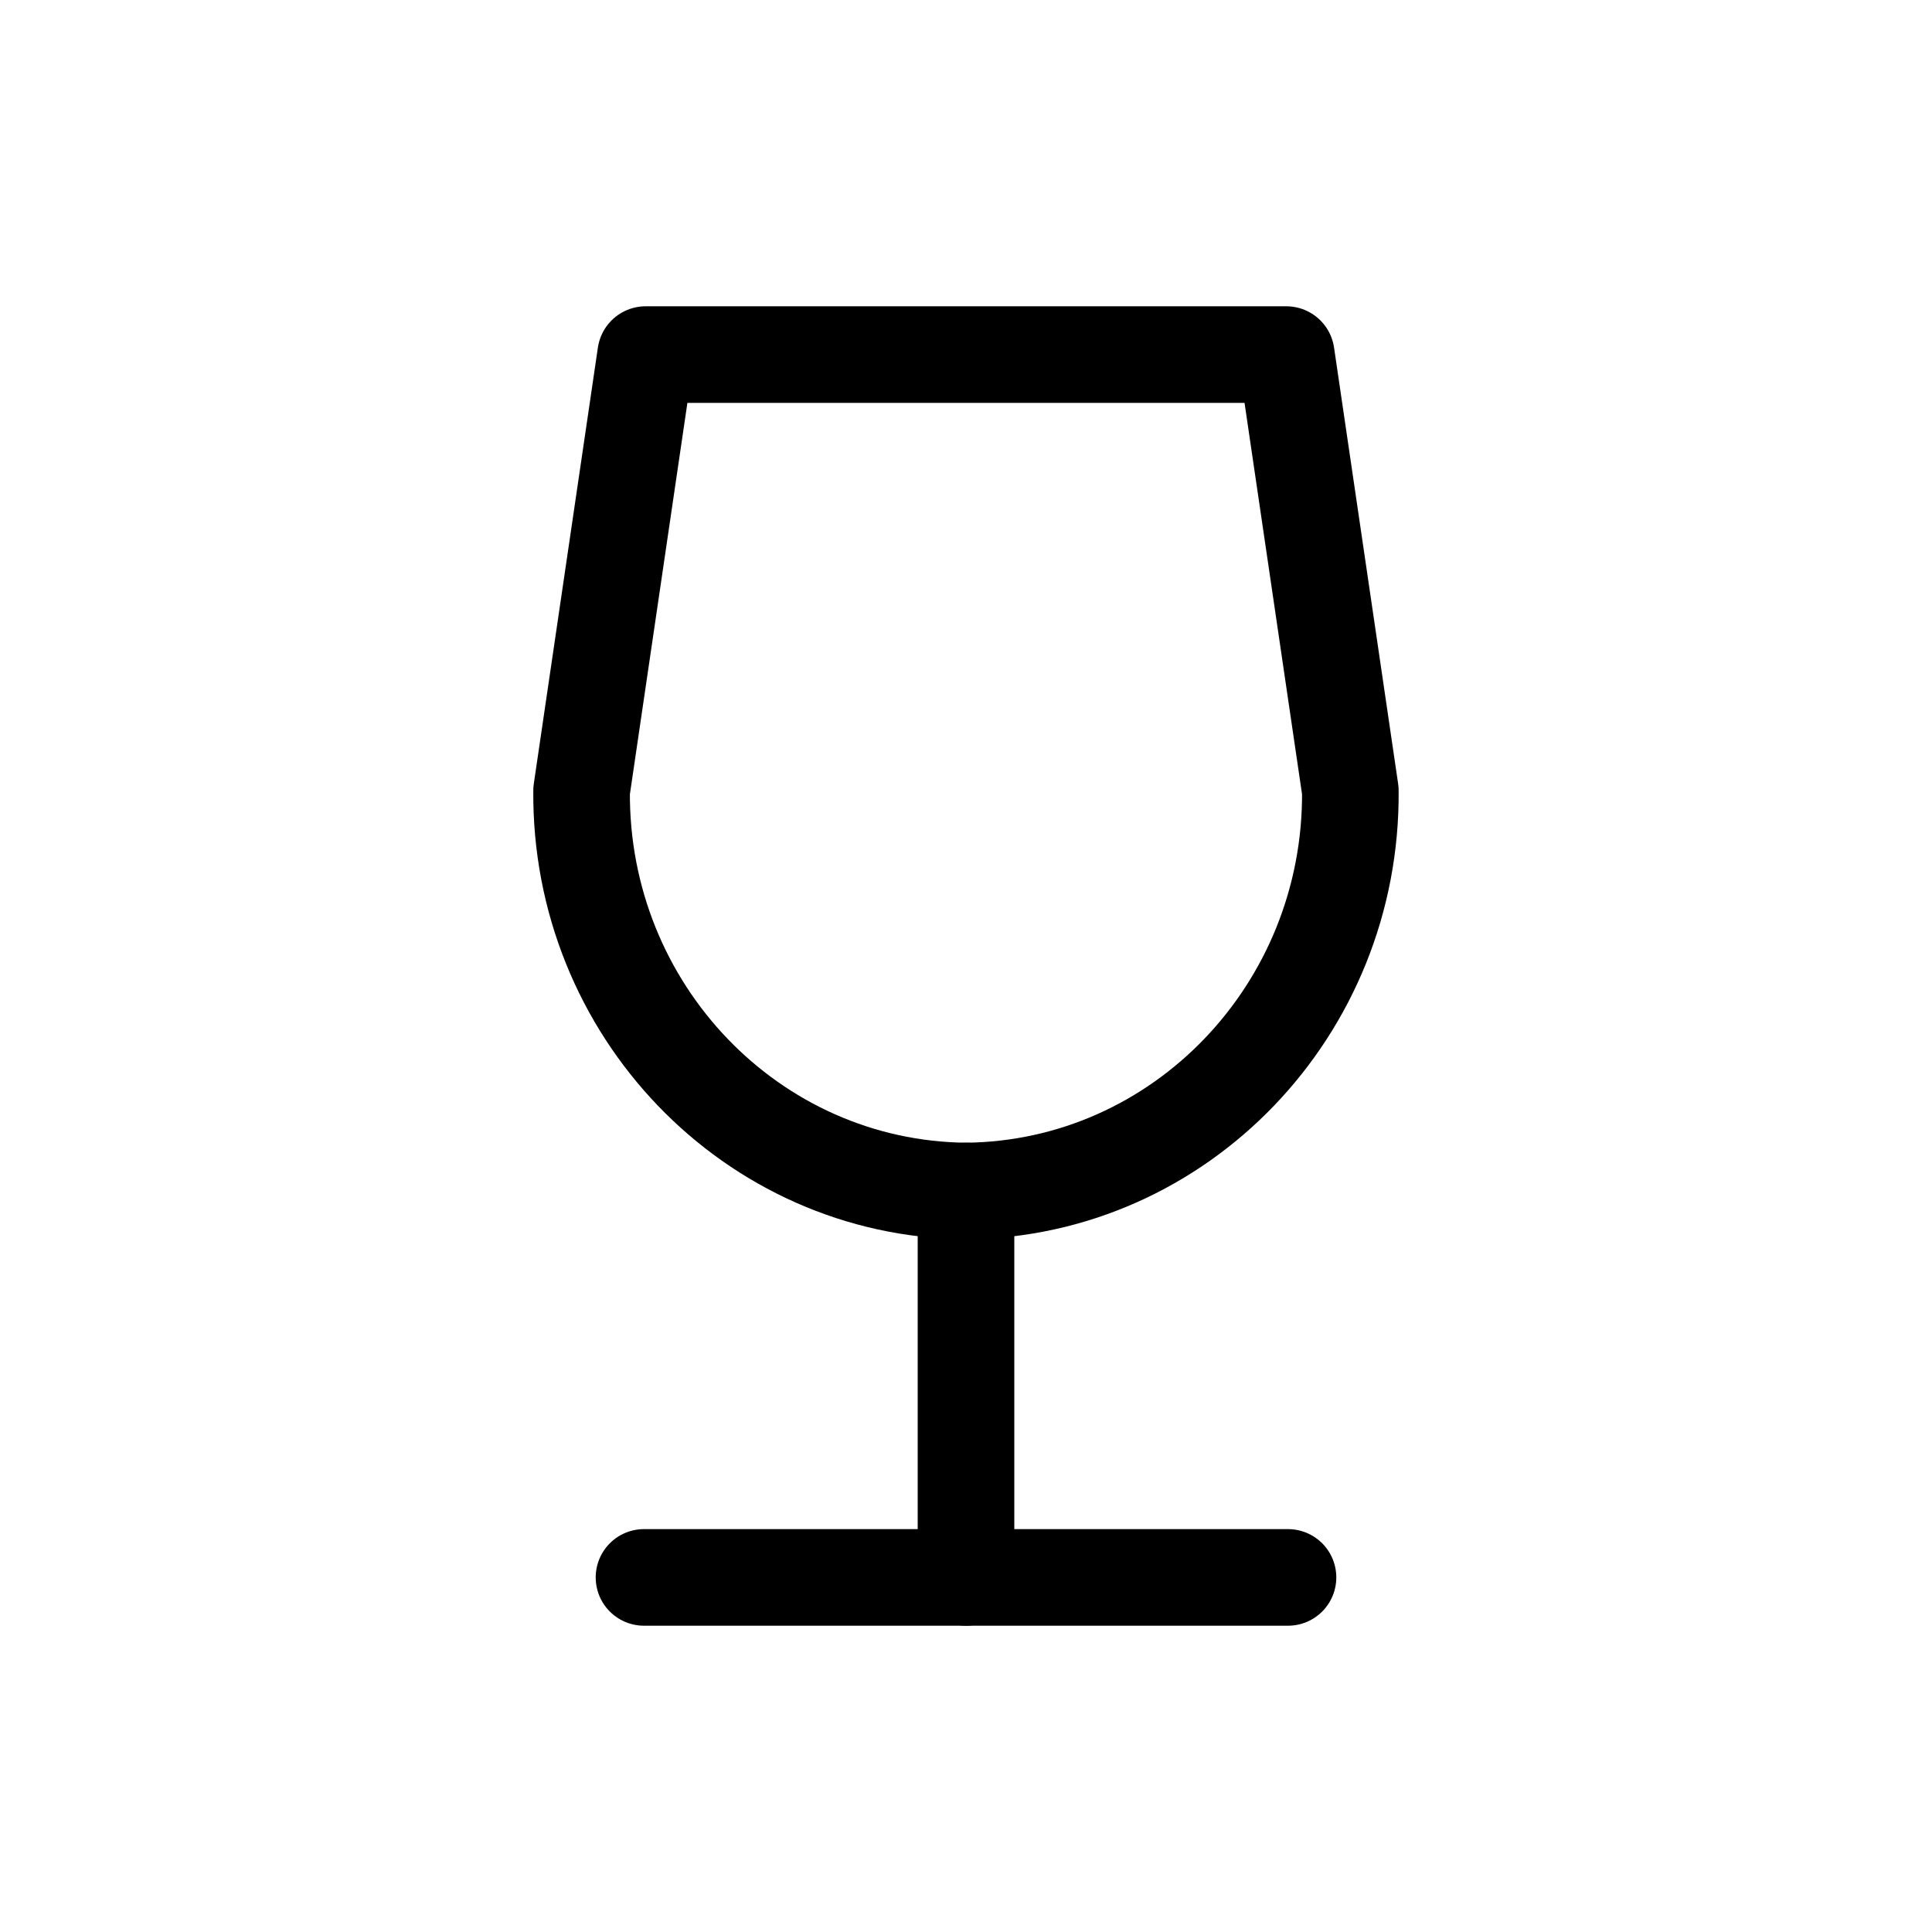 <svg width="30" height="30" viewBox="0 0 30 30" fill="none" xmlns="http://www.w3.org/2000/svg">
<path fill-rule="evenodd" clip-rule="evenodd" d="M10.026 5.506L9.031 12.278C9.001 15.679 11.673 18.462 15 18.494C18.326 18.462 20.998 15.679 20.968 12.278L19.973 5.506H10.026Z" stroke="black" stroke-width="1.5" stroke-linecap="round" stroke-linejoin="round"/>
<path d="M15 18.494V24.494" stroke="black" stroke-width="1.5" stroke-linecap="round" stroke-linejoin="round"/>
<path d="M20 24.494L10 24.494" stroke="black" stroke-width="1.5" stroke-linecap="round" stroke-linejoin="round"/>
</svg>
